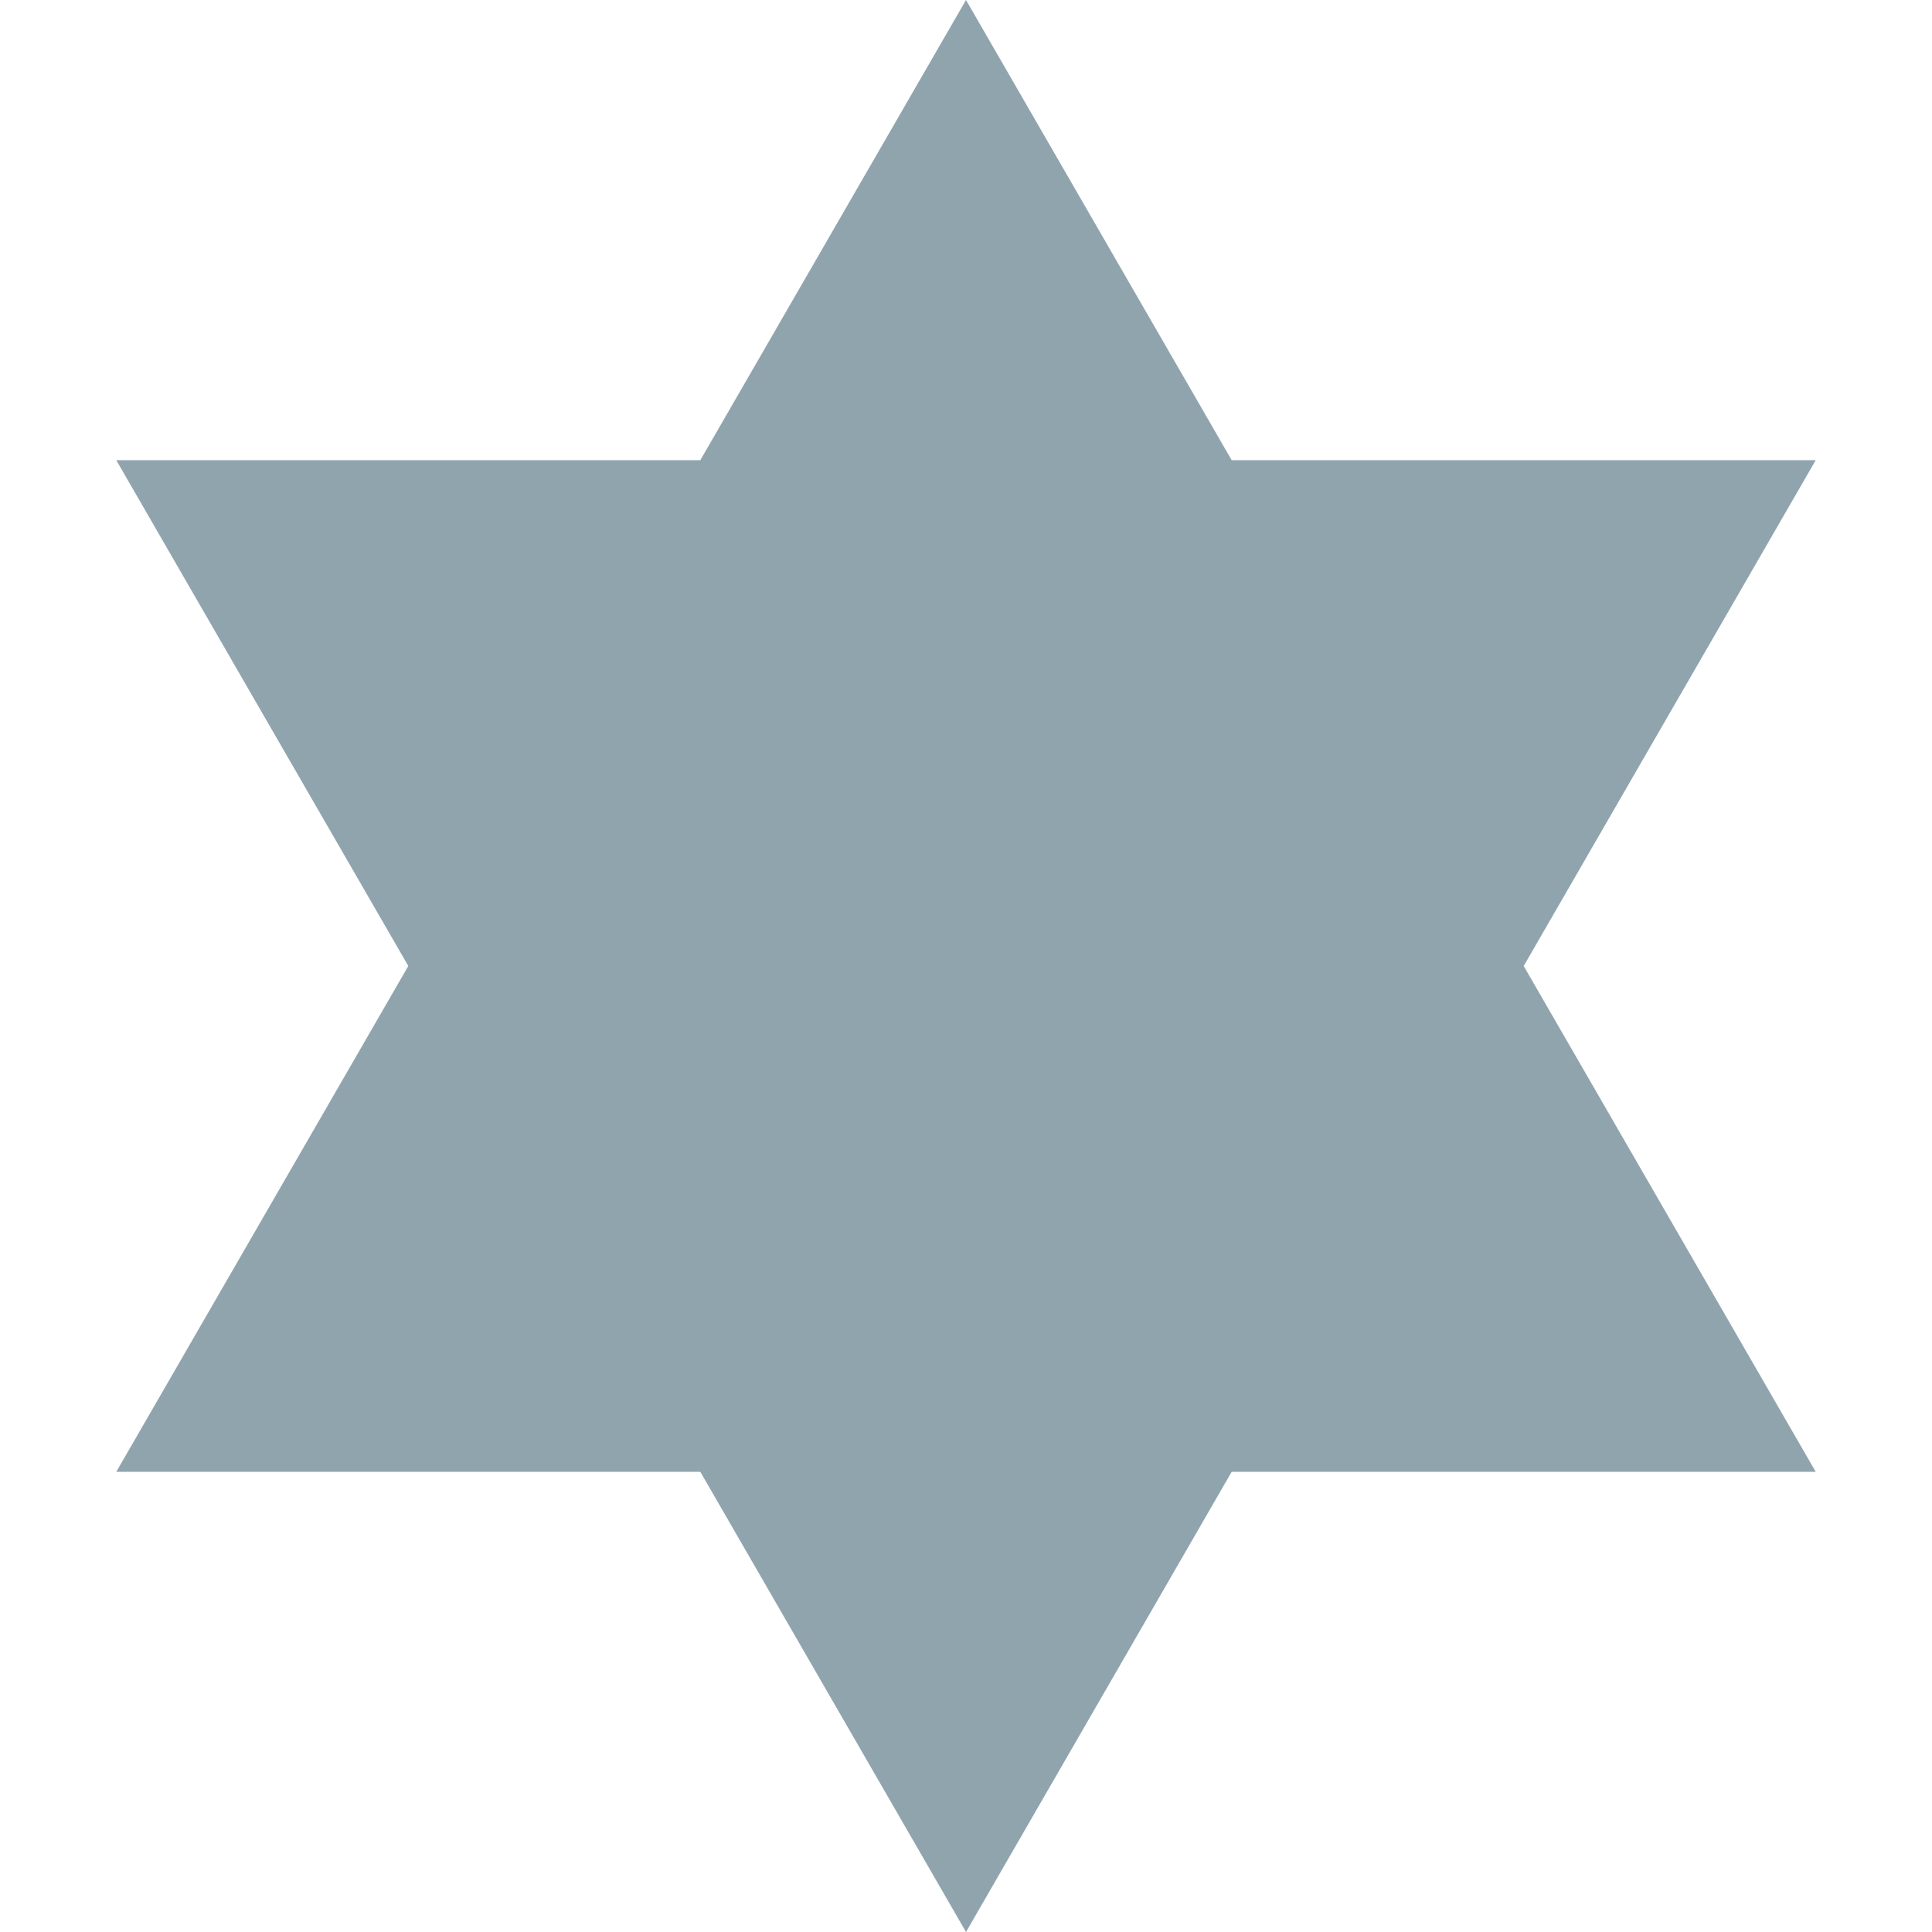 <!--?xml version="1.0" encoding="utf-8"?-->
<!-- Generator: Adobe Illustrator 15.1.0, SVG Export Plug-In . SVG Version: 6.00 Build 0)  -->

<svg version="1.1" id="_x32_" xmlns="http://www.w3.org/2000/svg" xmlns:xlink="http://www.w3.org/1999/xlink" x="0px" y="0px" width="512px" height="512px" viewBox="0 0 512 512" style="width: 32px; height: 32px; opacity: 1;" xml:space="preserve">
<style type="text/css">

	.st0{fill:#4B4B4B;}

</style>
<g>
	<polygon class="st0" points="403.797,256 481.188,121.953 326.406,121.953 256,0 185.594,121.953 30.813,121.953 108.203,256 
		30.813,390.047 185.594,390.047 256,512 326.406,390.047 481.188,390.047 	" style="fill: rgb(144, 164, 174);"></polygon>
</g>
</svg>
